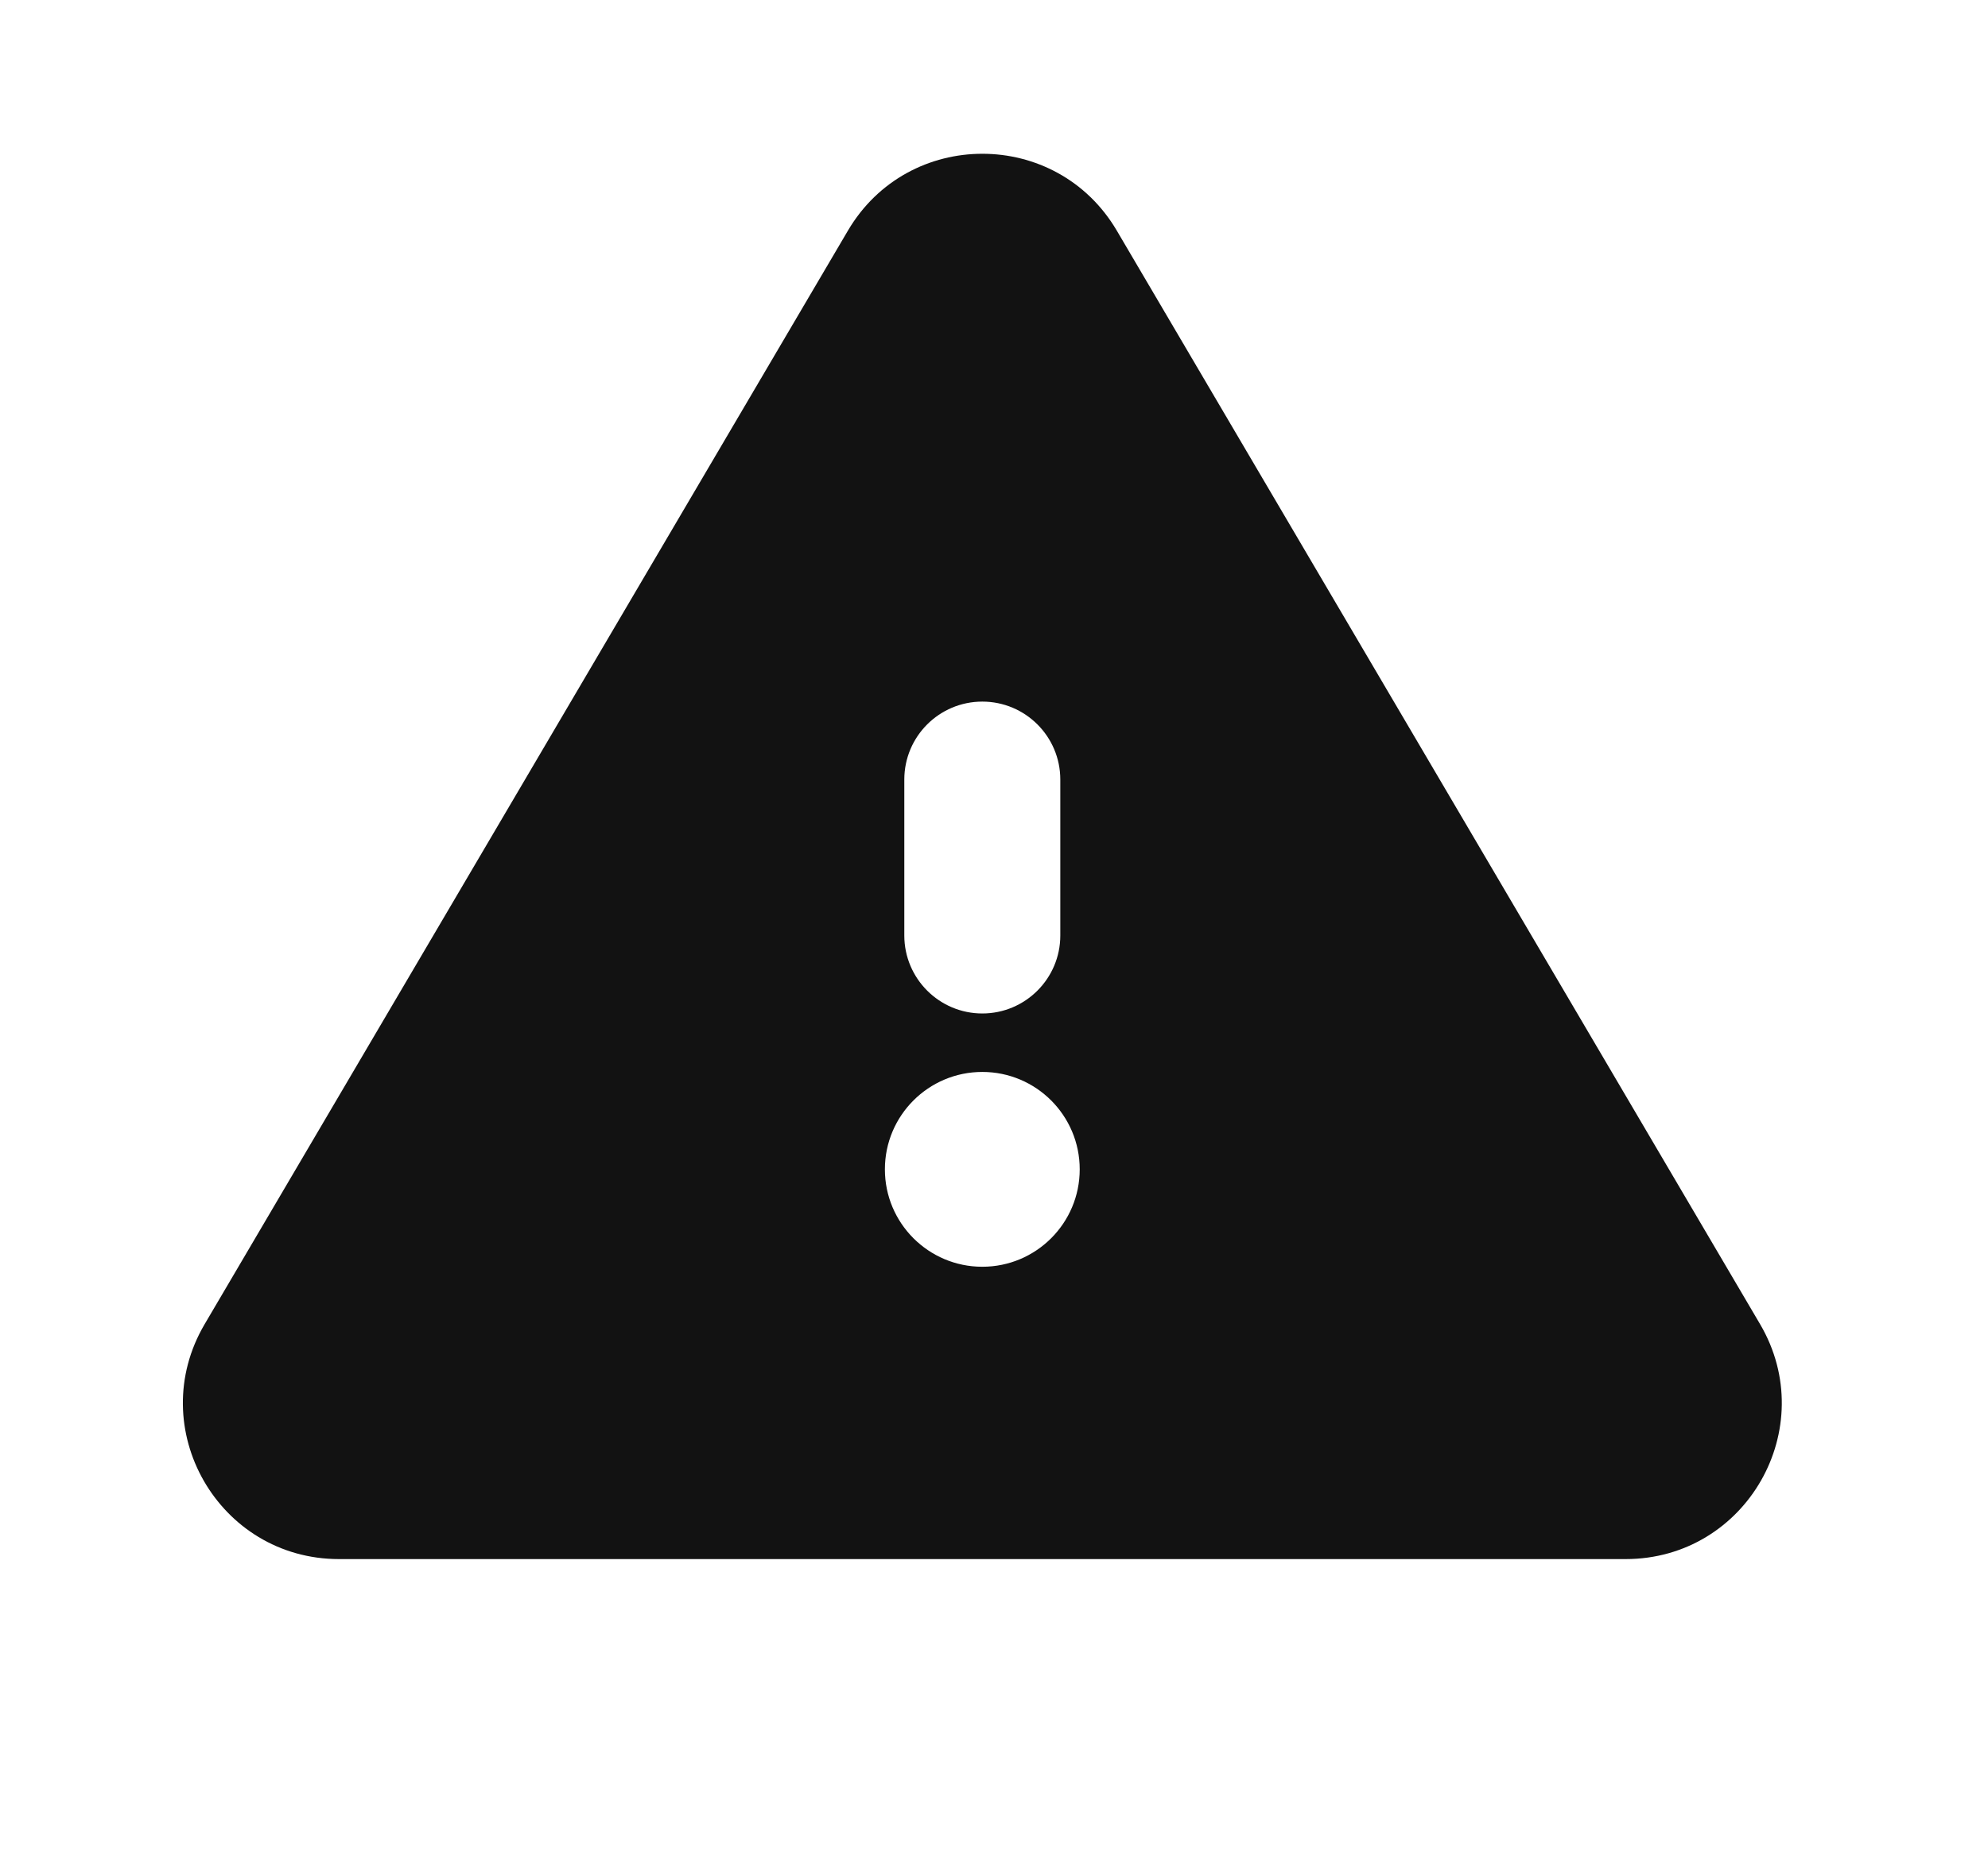 <svg width="17" height="16" viewBox="0 0 17 16" fill="none" xmlns="http://www.w3.org/2000/svg">
<path fill-rule="evenodd" clip-rule="evenodd" d="M7.251 1.972C7.767 1.096 9.034 1.096 9.55 1.972L15.051 11.324C15.573 12.213 14.933 13.333 13.901 13.333H2.899C1.868 13.333 1.227 12.213 1.75 11.324L7.251 1.972ZM8.4 6C8.768 6 9.067 6.298 9.067 6.667V8C9.067 8.368 8.768 8.667 8.4 8.667C8.032 8.667 7.733 8.368 7.733 8V6.667C7.733 6.298 8.032 6 8.4 6ZM7.567 10C7.567 9.54 7.94 9.167 8.4 9.167C8.86 9.167 9.233 9.54 9.233 10C9.233 10.46 8.86 10.833 8.4 10.833C7.94 10.833 7.567 10.46 7.567 10Z" fill="#121212"/>
</svg>

